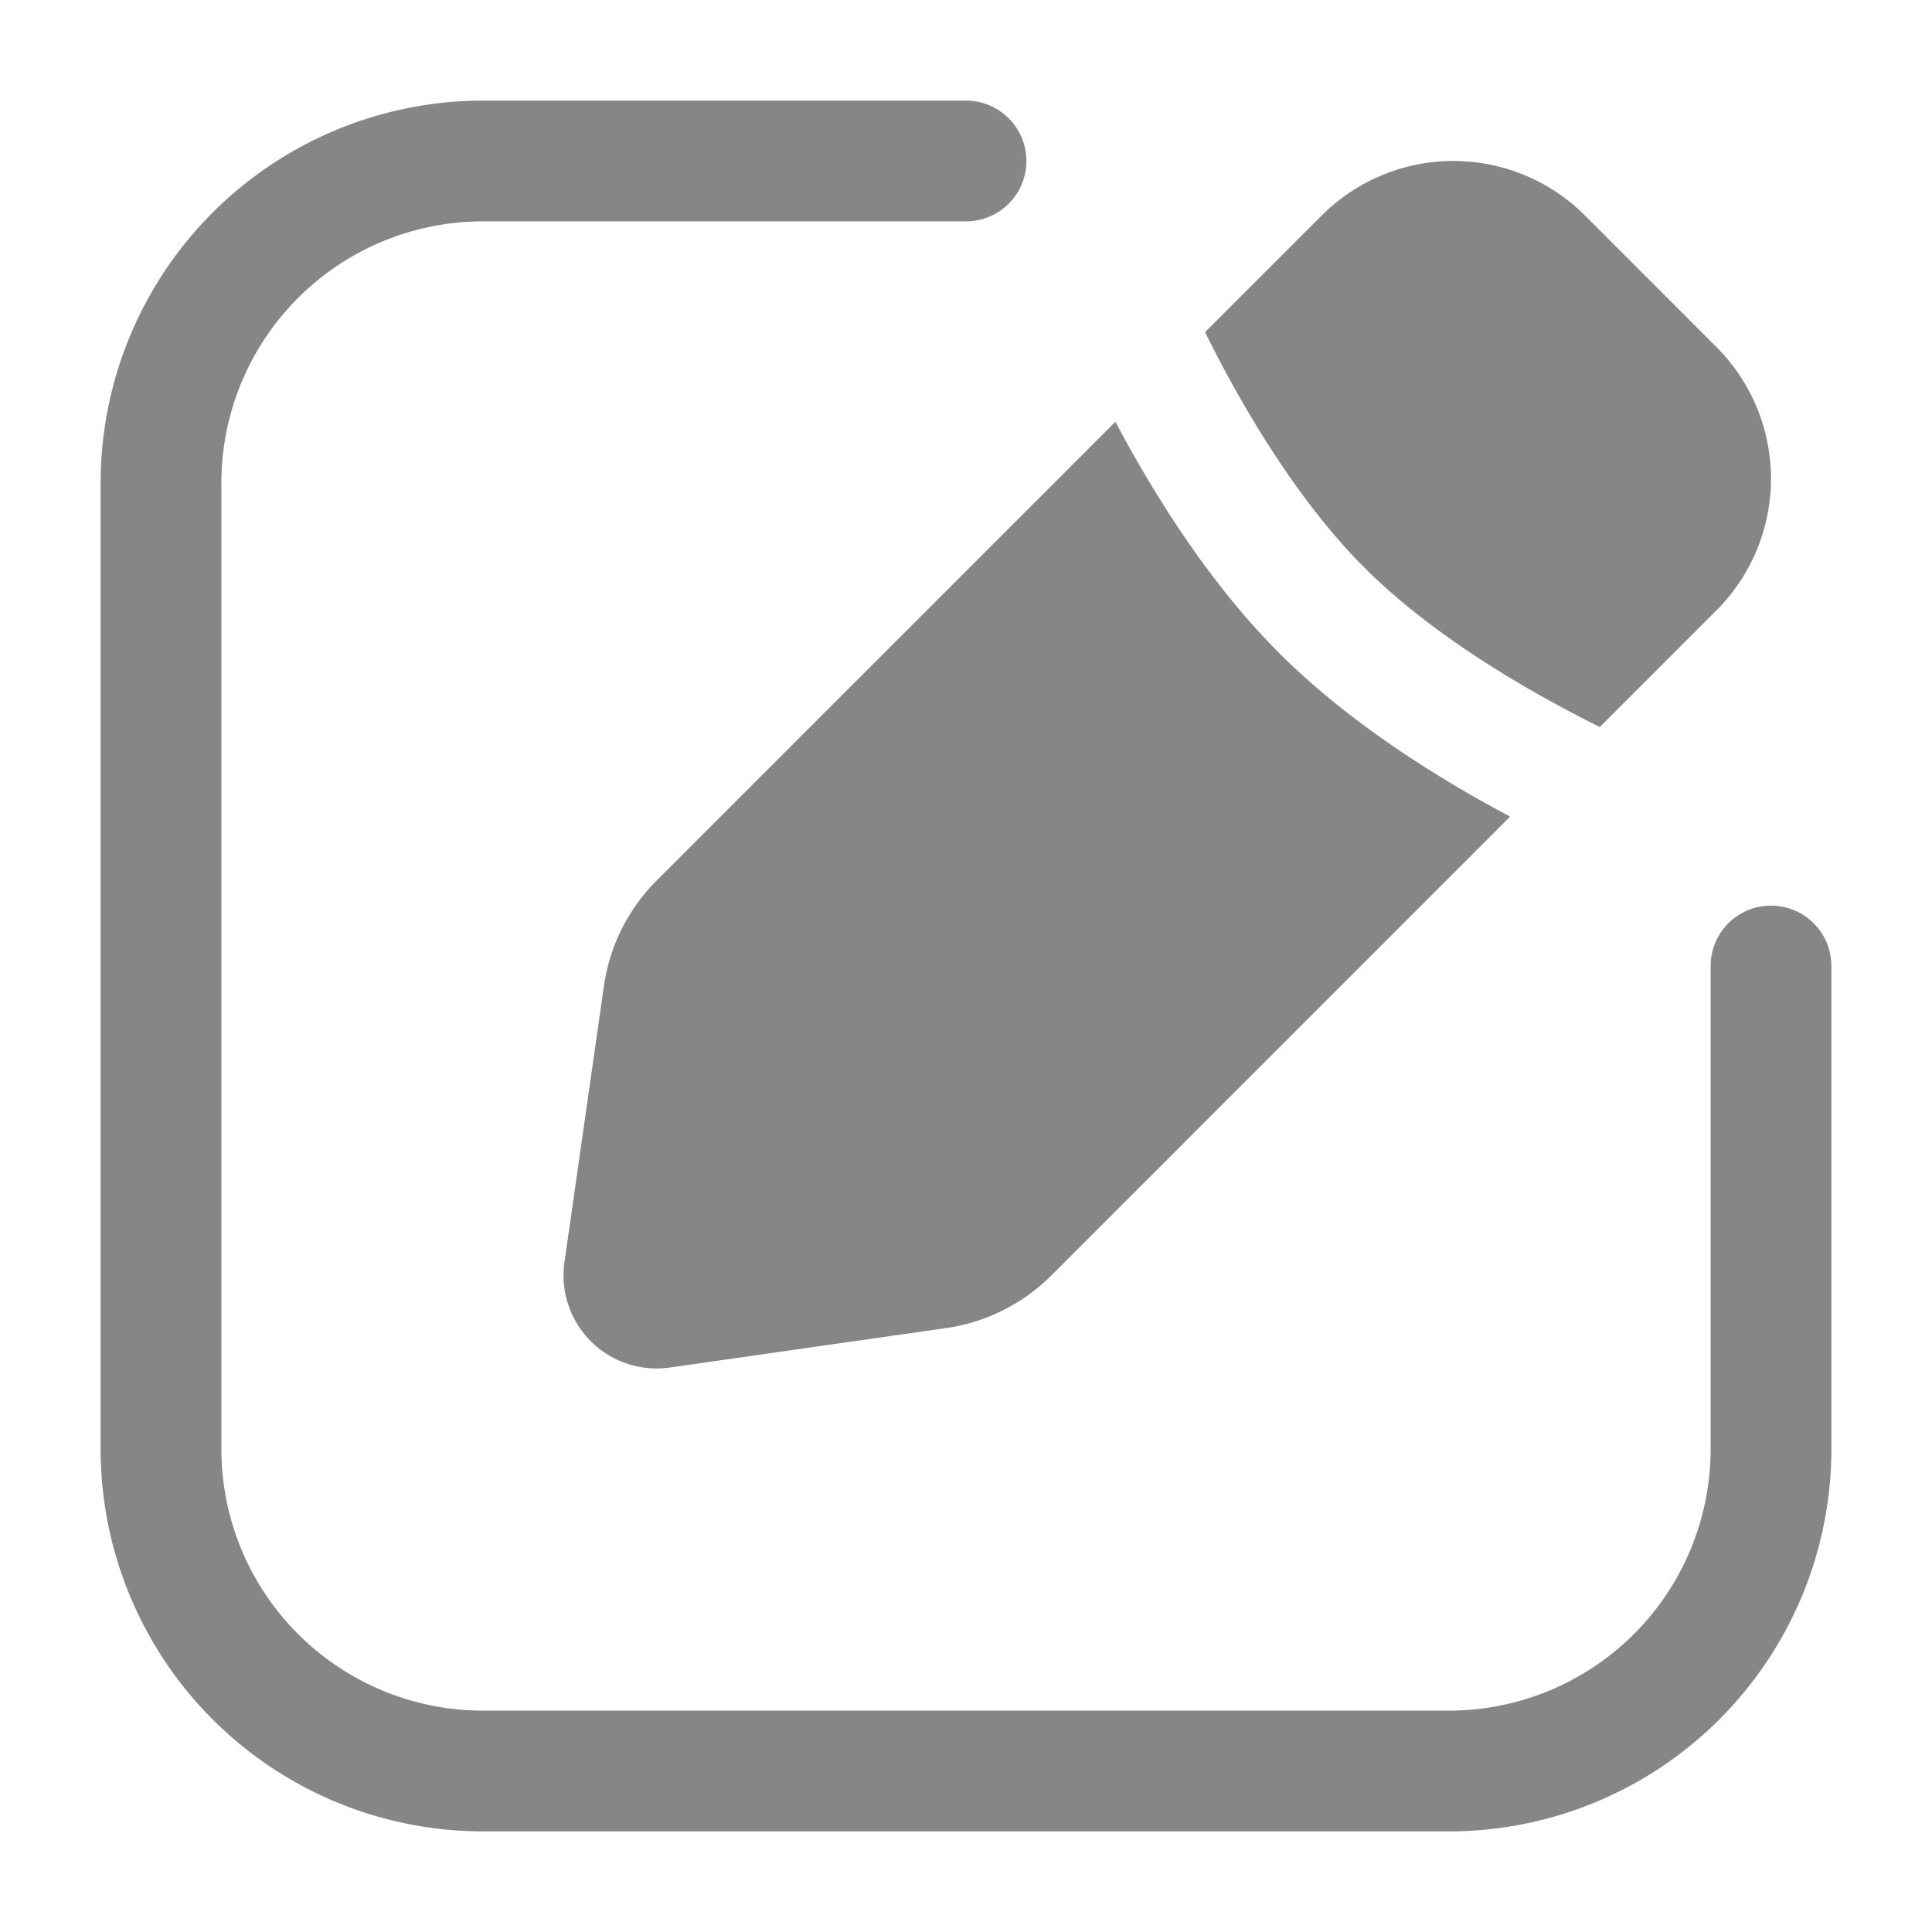 <svg width="24" height="24" fill="none" xmlns="http://www.w3.org/2000/svg">
    <path d="M2.75 6A3.25 3.25 0 0 1 6 2.75h6a.75.75 0 0 0 0-1.5H6A4.75 4.75 0 0 0 1.25 6v12A4.75 4.75 0 0 0 6 22.75h12A4.75 4.75 0 0 0 22.75 18v-6a.75.75 0 0 0-1.5 0v6A3.25 3.25 0 0 1 18 21.25H6A3.25 3.25 0 0 1 2.75 18V6Z" fill="#868686"/>
    <path d="M16.419 2.677a2.312 2.312 0 0 1 3.27 0l1.634 1.635a2.312 2.312 0 0 1 0 3.269l-1.45 1.45a16.081 16.081 0 0 1-.357-.183c-.835-.44-1.827-1.057-2.567-1.797-.74-.74-1.357-1.732-1.797-2.567a16.251 16.251 0 0 1-.182-.358l1.449-1.449ZM15.889 8.111c.875.876 1.989 1.565 2.87 2.033l-5.699 5.7a2.312 2.312 0 0 1-1.308.654l-3.432.49a1.156 1.156 0 0 1-1.308-1.308l.49-3.432c.071-.495.3-.954.654-1.308l5.7-5.7c.468.882 1.157 1.996 2.033 2.871Z" fill="#868686"/>
</svg>
